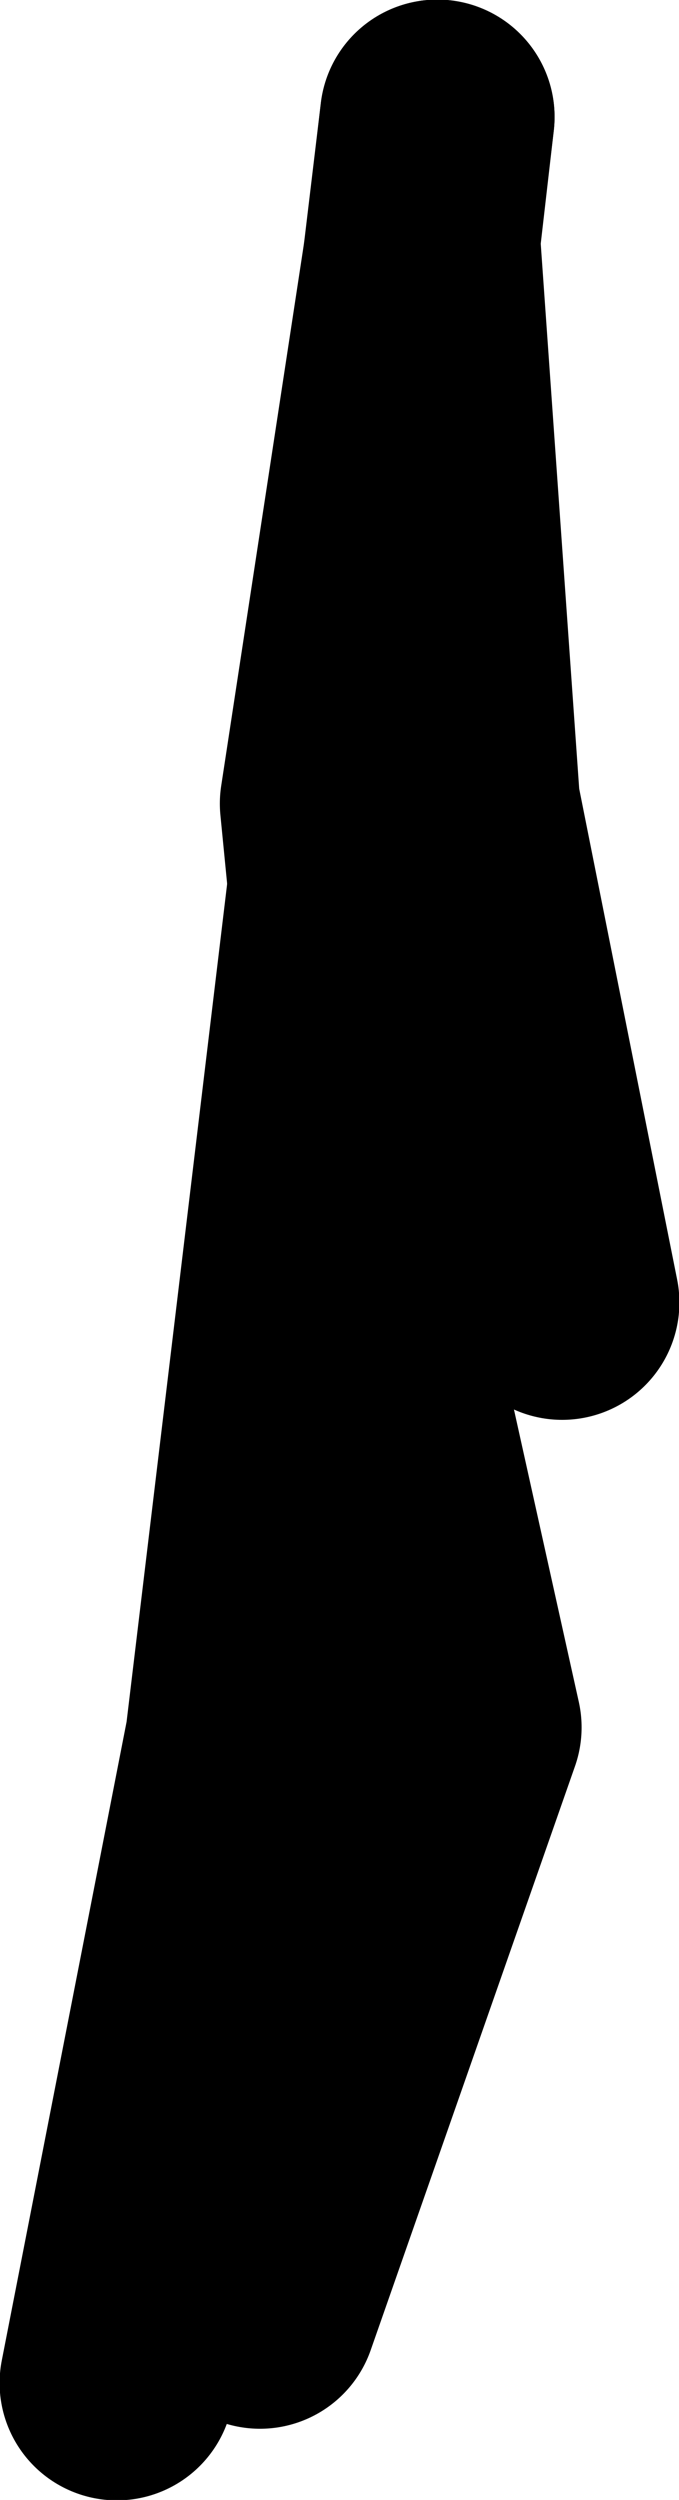 <?xml version="1.0" encoding="UTF-8" standalone="no"?>
<svg xmlns:xlink="http://www.w3.org/1999/xlink" height="157.1px" width="42.7px" xmlns="http://www.w3.org/2000/svg">
  <g transform="matrix(1.0, 0.0, 0.0, 1.0, 9.5, -33.9)">
    <path d="M18.0 41.25 L5.75 143.25 -2.15 183.65" fill="none" stroke="#000000" stroke-linecap="round" stroke-linejoin="round" stroke-width="14.75"/>
    <path d="M18.0 41.25 L10.9 102.8 19.7 142.45 6.85 179.15" fill="none" stroke="#000000" stroke-linecap="round" stroke-linejoin="round" stroke-width="14.75"/>
    <path d="M17.1 49.05 L19.6 84.45 25.85 115.75" fill="none" stroke="#000000" stroke-linecap="round" stroke-linejoin="round" stroke-width="14.75"/>
    <path d="M17.1 49.05 L11.7 84.4 14.95 117.5" fill="none" stroke="#000000" stroke-linecap="round" stroke-linejoin="round" stroke-width="14.75"/>
  </g>
</svg>
